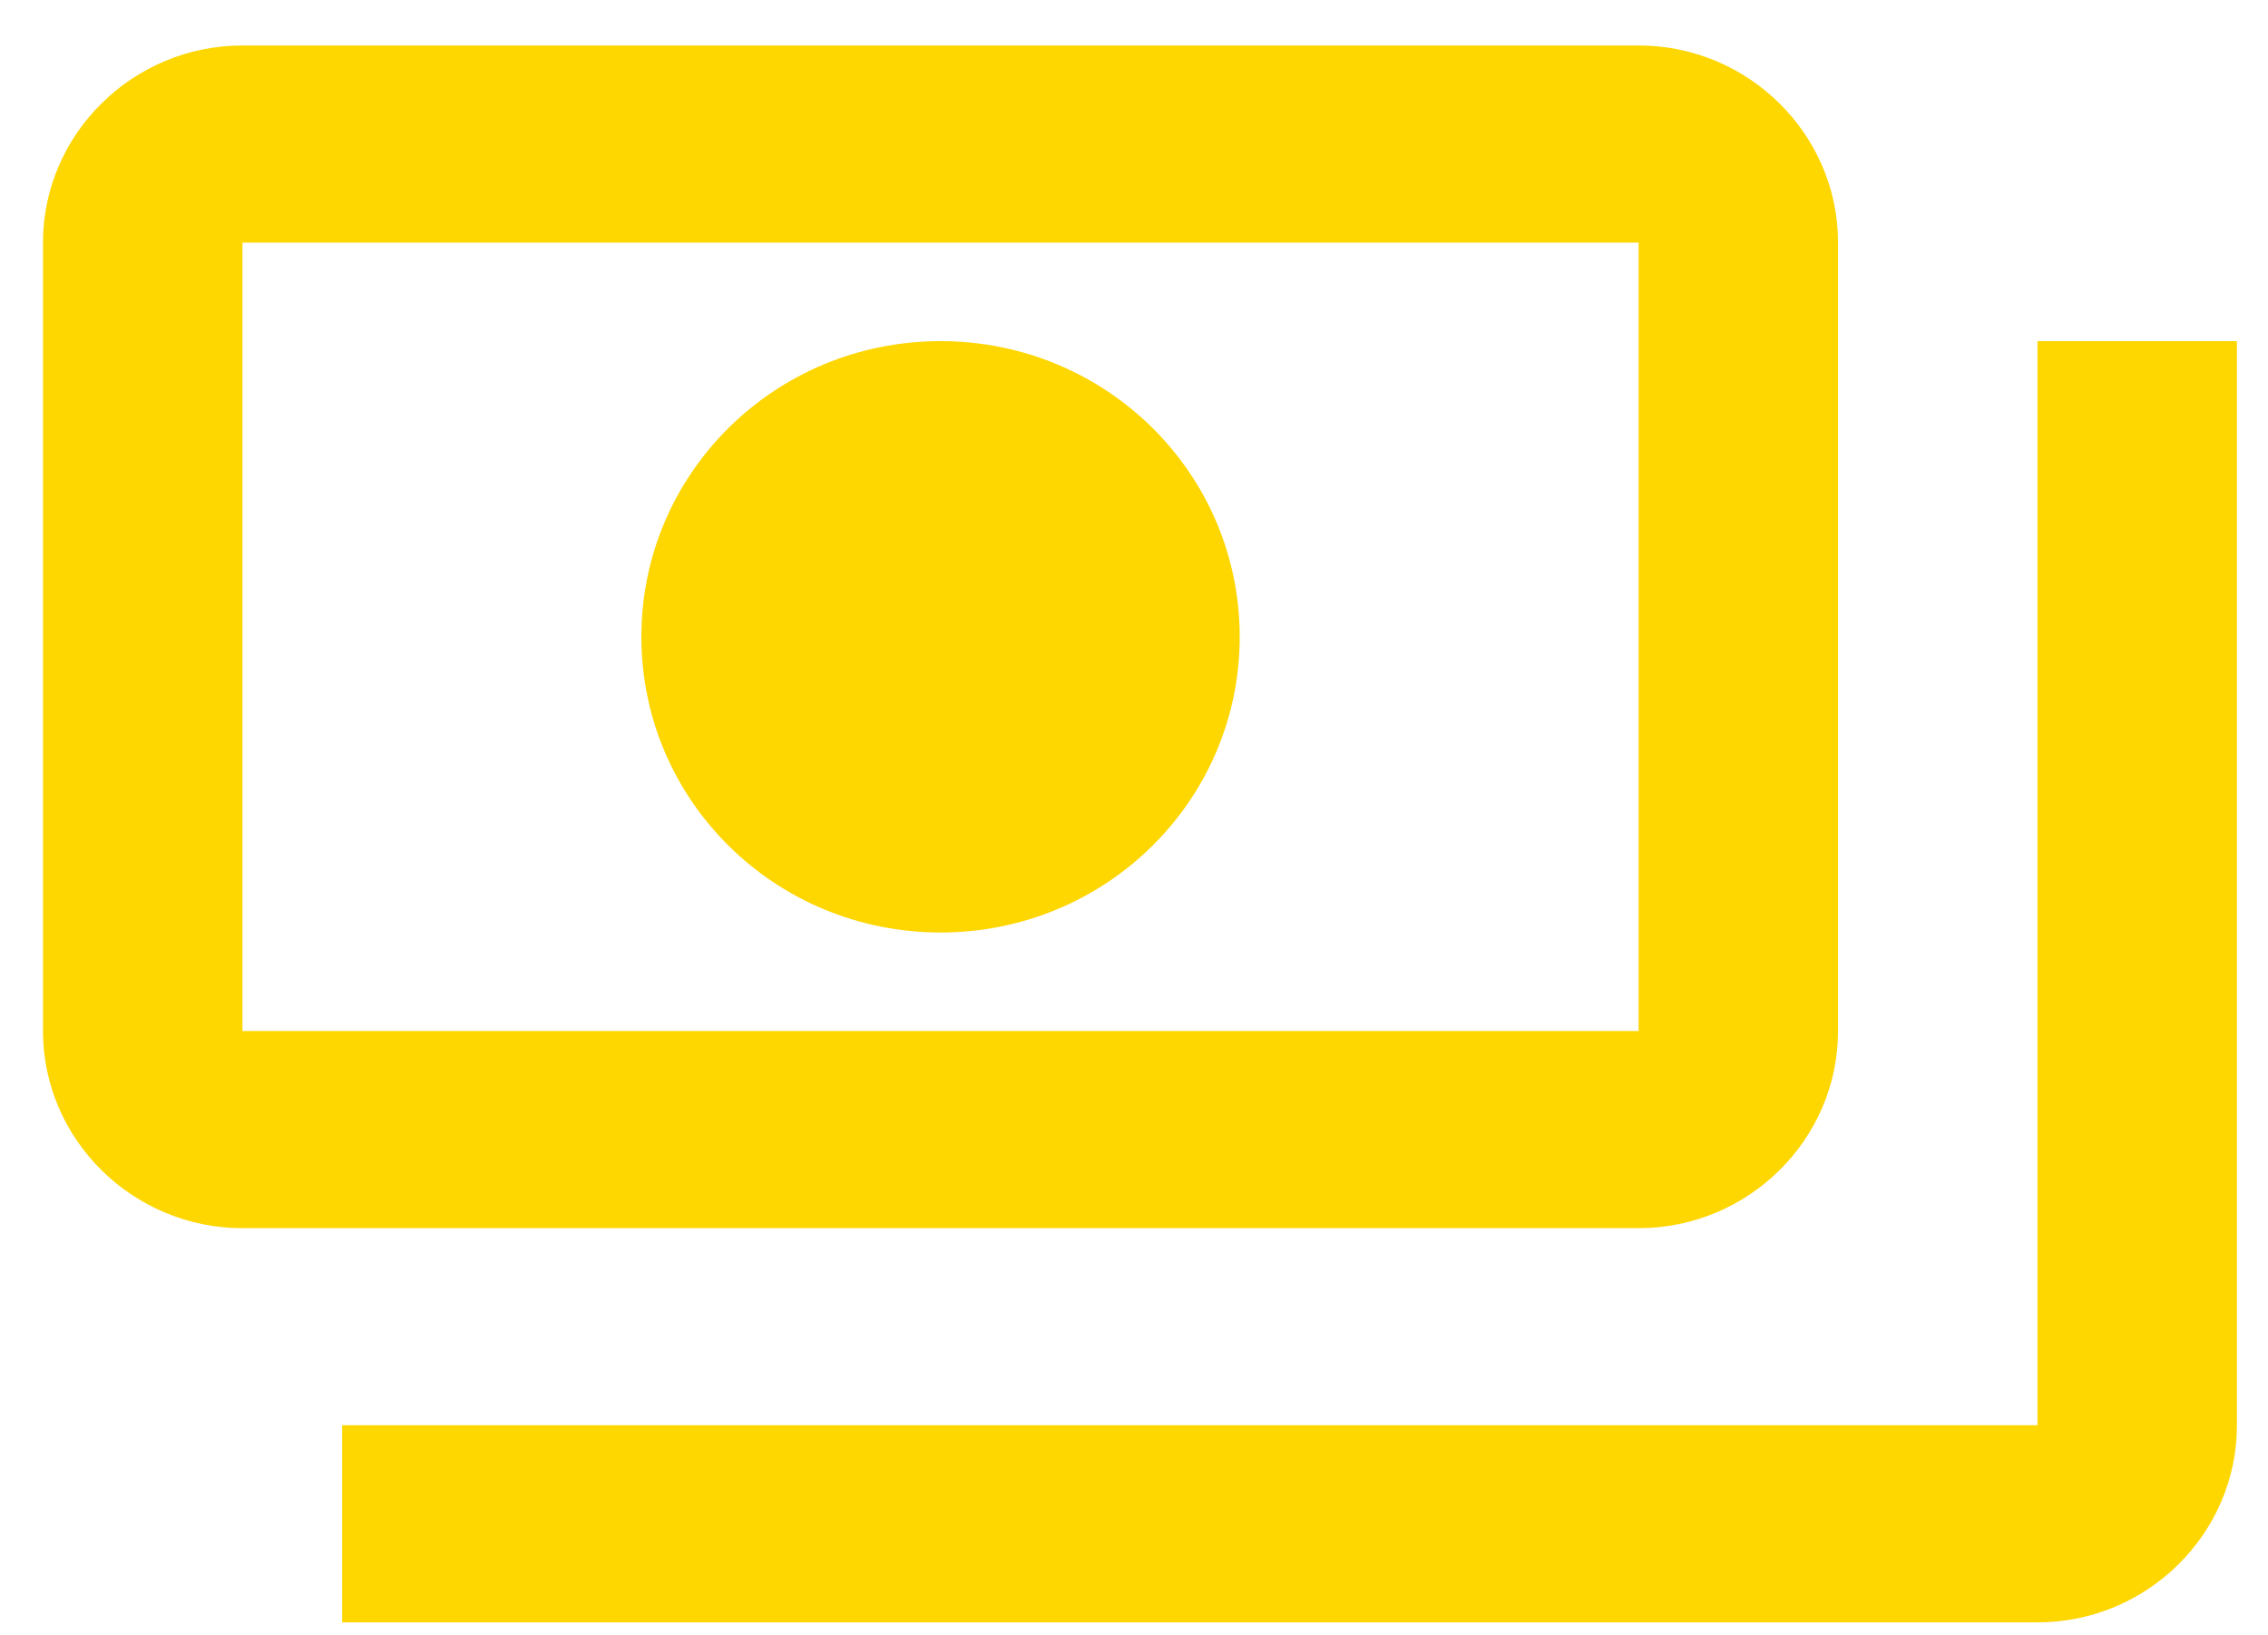 <svg width="43" height="31" viewBox="0 0 43 31" fill="none" xmlns="http://www.w3.org/2000/svg">
<path d="M34.848 19.545V4.599C34.848 2.544 33.147 0.862 31.067 0.862H4.597C2.517 0.862 0.815 2.544 0.815 4.599V19.545C0.815 21.6 2.517 23.282 4.597 23.282H31.067C33.147 23.282 34.848 21.6 34.848 19.545ZM31.067 19.545H4.597V4.599H31.067V19.545ZM17.832 6.467C14.693 6.467 12.16 8.971 12.16 12.072C12.16 15.173 14.693 17.677 17.832 17.677C20.97 17.677 23.504 15.173 23.504 12.072C23.504 8.971 20.97 6.467 17.832 6.467ZM42.411 6.467V27.018C42.411 29.073 40.709 30.755 38.63 30.755H6.487C6.487 28.886 6.487 29.073 6.487 27.018H38.63V6.467C40.709 6.467 40.52 6.467 42.411 6.467Z" fill="#FED600"/>
</svg>
